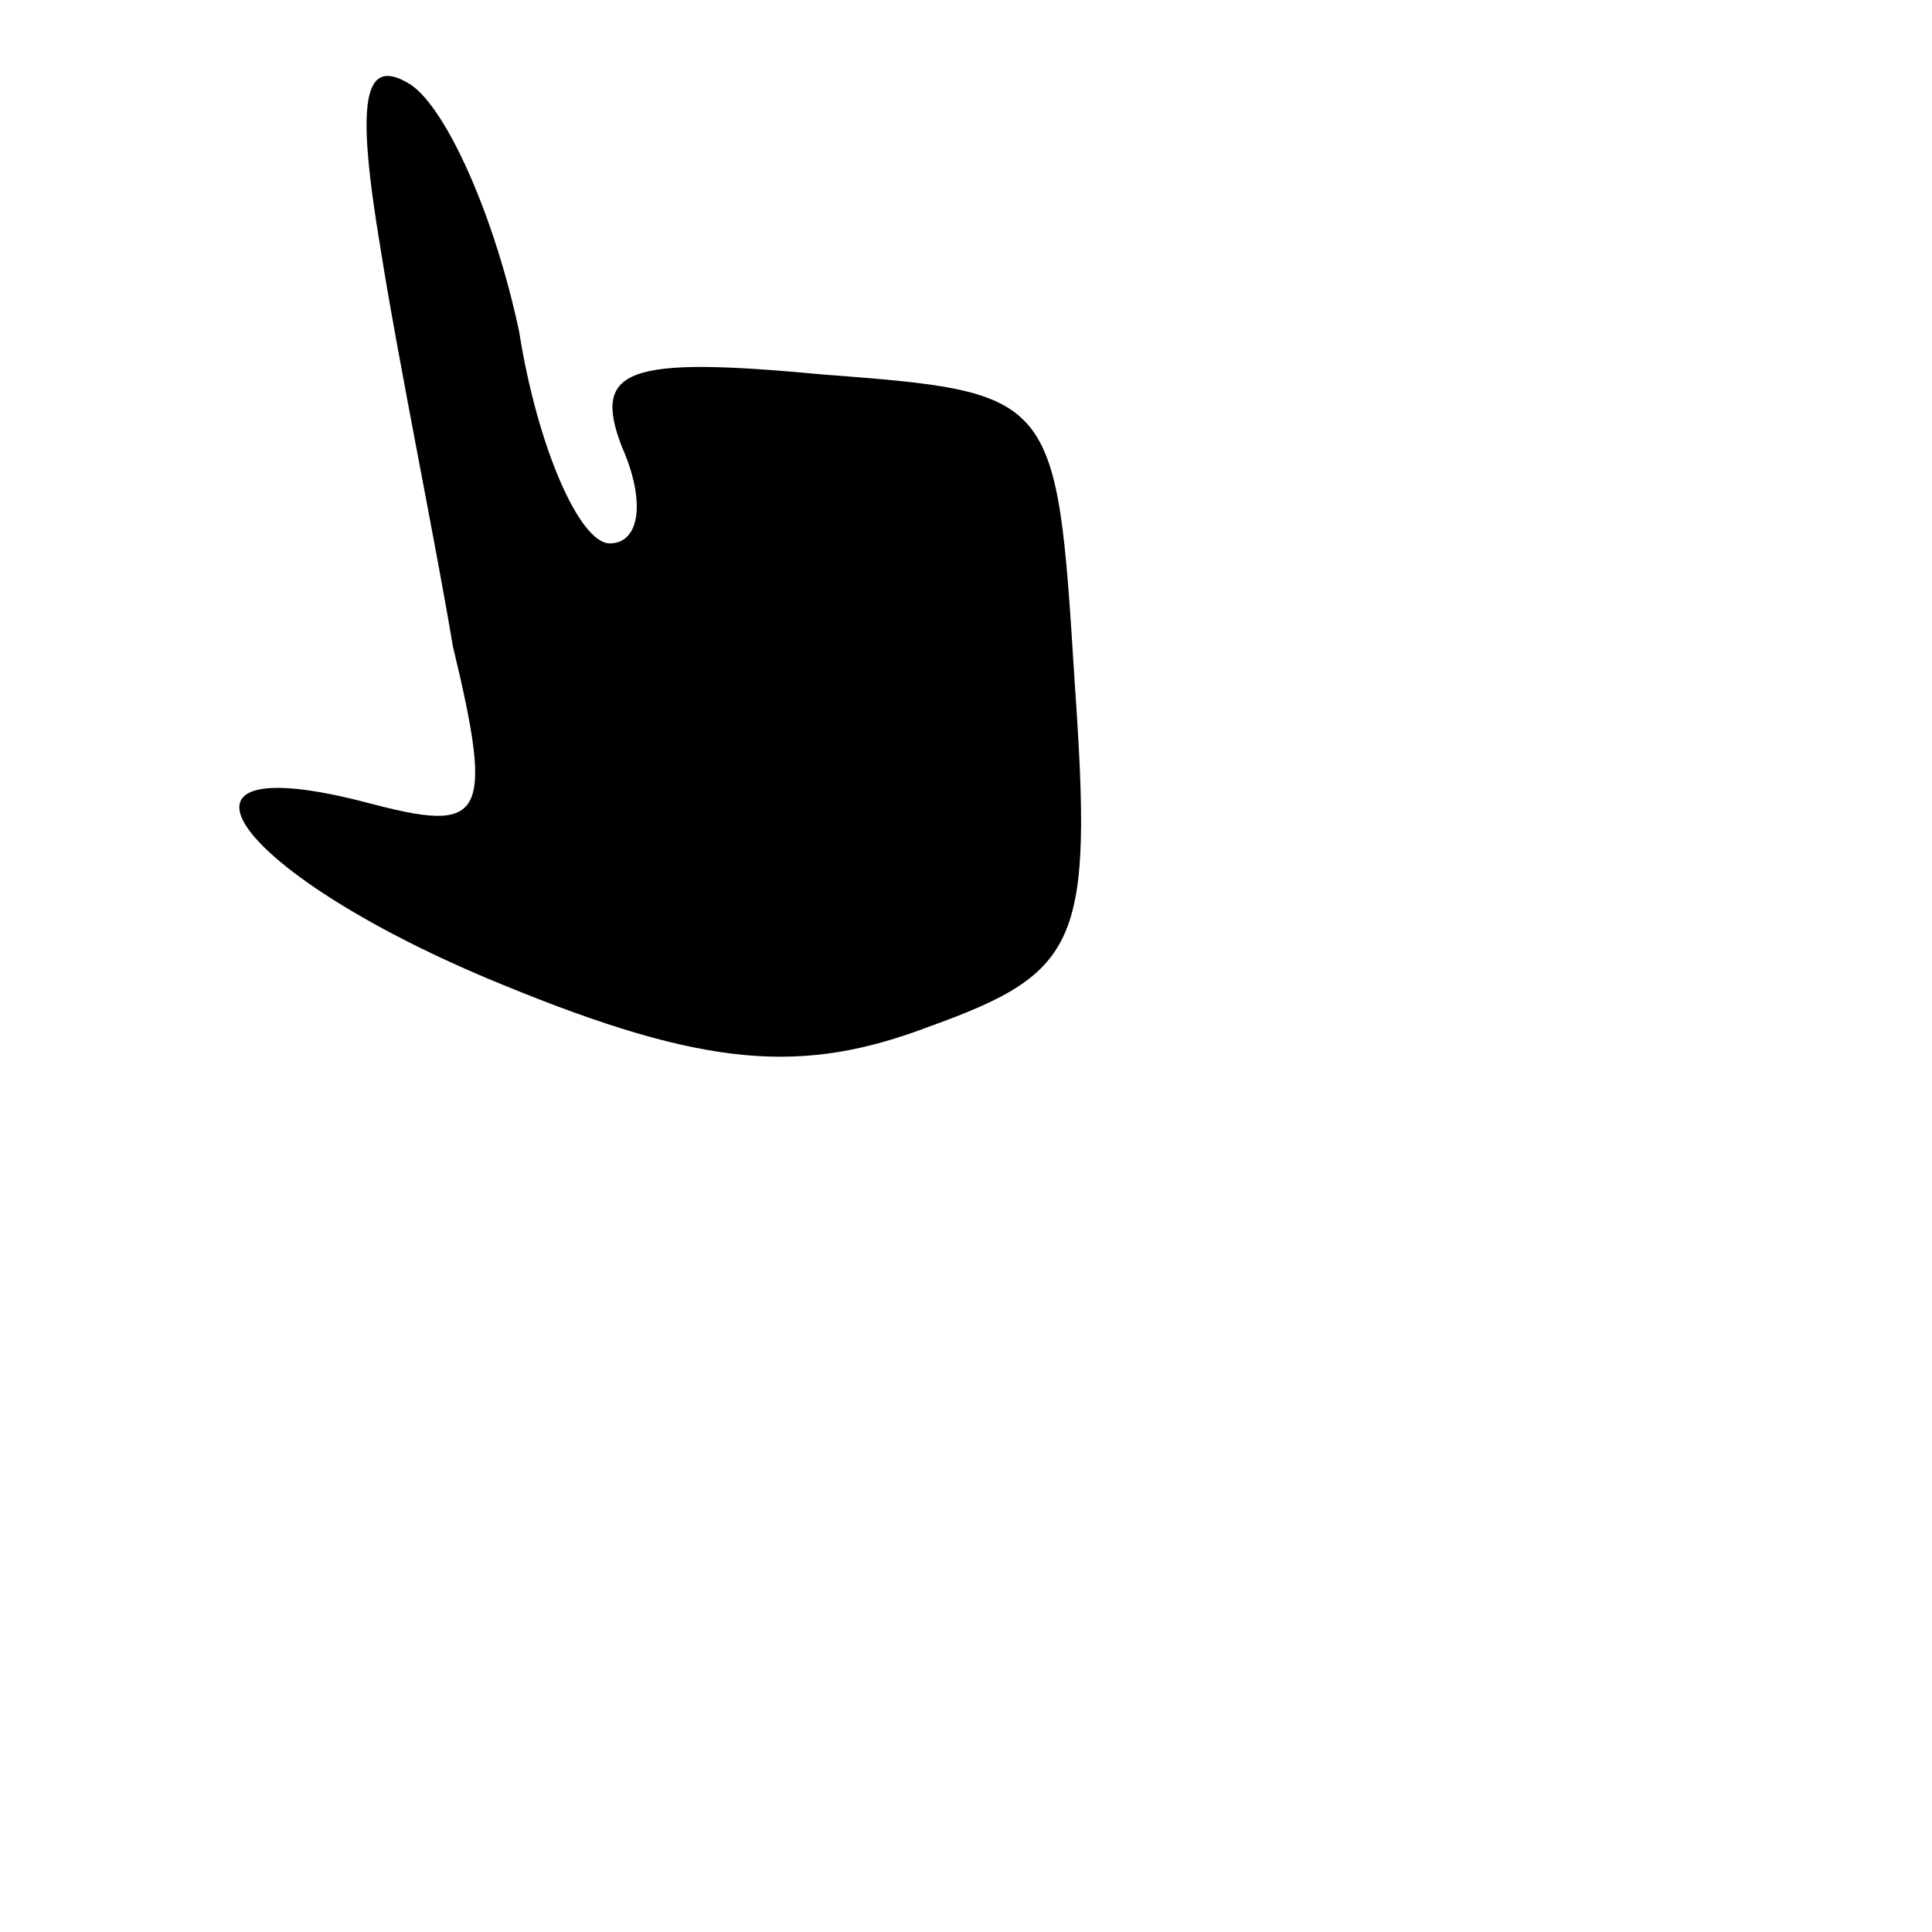 <?xml version="1.0" standalone="no"?>
<!DOCTYPE svg PUBLIC "-//W3C//DTD SVG 20010904//EN"
 "http://www.w3.org/TR/2001/REC-SVG-20010904/DTD/svg10.dtd">
<svg version="1.0" xmlns="http://www.w3.org/2000/svg"
 width="32pt" height="32pt" viewBox="0 0 32 32"
 preserveAspectRatio="xMidYMid meet">

<g transform="translate(0,32) scale(0.1,-0.1)"
fill="#000000" stroke="none">
<path d="M63 279 c3 -19 9 -48 12 -66 7 -29 5 -31 -14 -26 -38 10 -22 -12 22
-30 34 -14 50 -15 71 -7 25 9 27 14 24 57 -3 48 -3 48 -42 51 -32 3 -38 1 -33
-12 4 -9 3 -16 -2 -16 -5 0 -12 16 -15 35 -4 19 -12 37 -18 41 -8 5 -9 -3 -5
-27z"/>
</g>
</svg>
